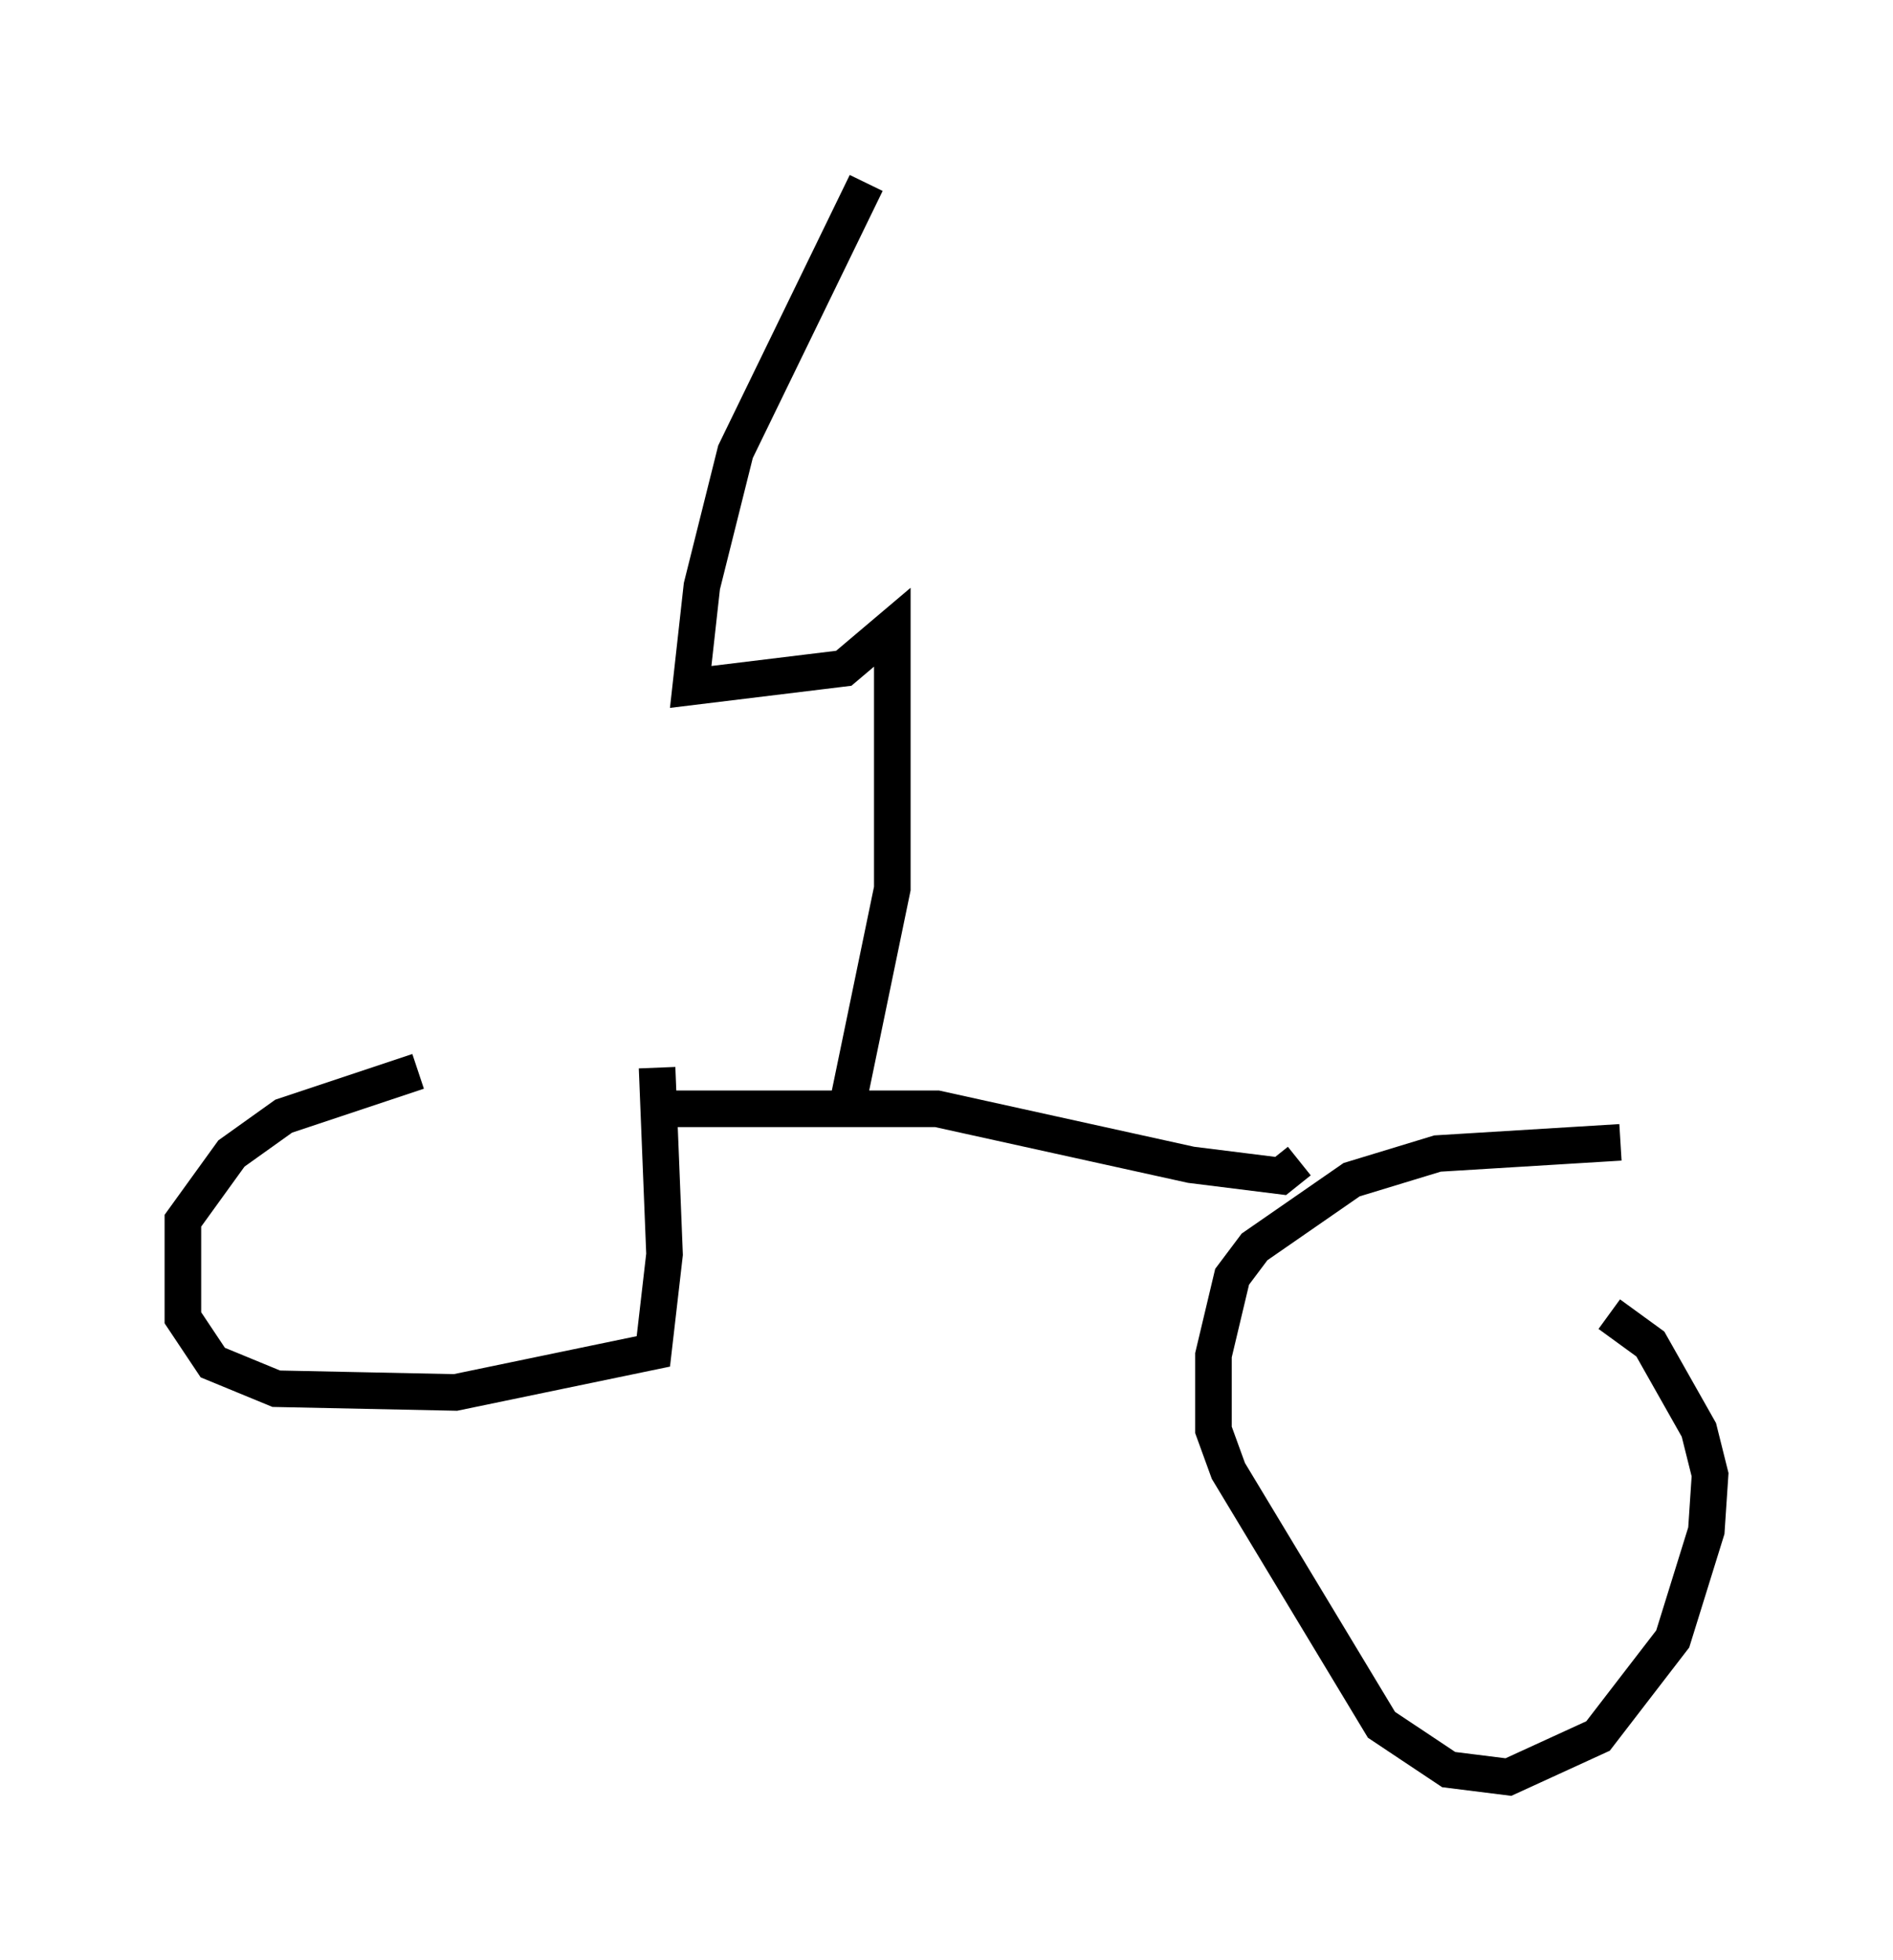 <?xml version="1.0" encoding="utf-8" ?>
<svg baseProfile="full" height="53.59" version="1.1" width="51.753" xmlns="http://www.w3.org/2000/svg" xmlns:ev="http://www.w3.org/2001/xml-events" xmlns:xlink="http://www.w3.org/1999/xlink"><defs /><rect fill="white" height="53.59" width="51.753" x="0" y="0" /><path d="M17.25, 29.092 m-5.819, 0.204 l-3.675, 1.225 -1.429, 1.021 l-1.327, 1.838 0.0, 2.654 l0.817, 1.225 1.735, 0.715 l4.9, 0.102 5.41, -1.123 l0.306, -2.654 -0.204, -5.104 m26.338, 2.042 l-5.002, 0.306 -2.348, 0.715 l-2.654, 1.838 -0.613, 0.817 l-0.51, 2.144 0.0, 2.042 l0.408, 1.123 4.185, 6.942 l1.838, 1.225 1.633, 0.204 l2.45, -1.123 2.042, -2.654 l0.919, -2.96 0.102, -1.531 l-0.306, -1.225 -1.327, -2.348 l-1.123, -0.817 m-26.032, -5.615 l7.656, 0.0 6.942, 1.531 l2.45, 0.306 0.51, -0.408 m-12.352, -1.531 l1.225, -5.921 0.0, -7.146 l-1.327, 1.123 -4.185, 0.51 l0.306, -2.756 0.919, -3.675 l3.573, -7.35 " fill="none" stroke="black" stroke-width="1" /></svg>